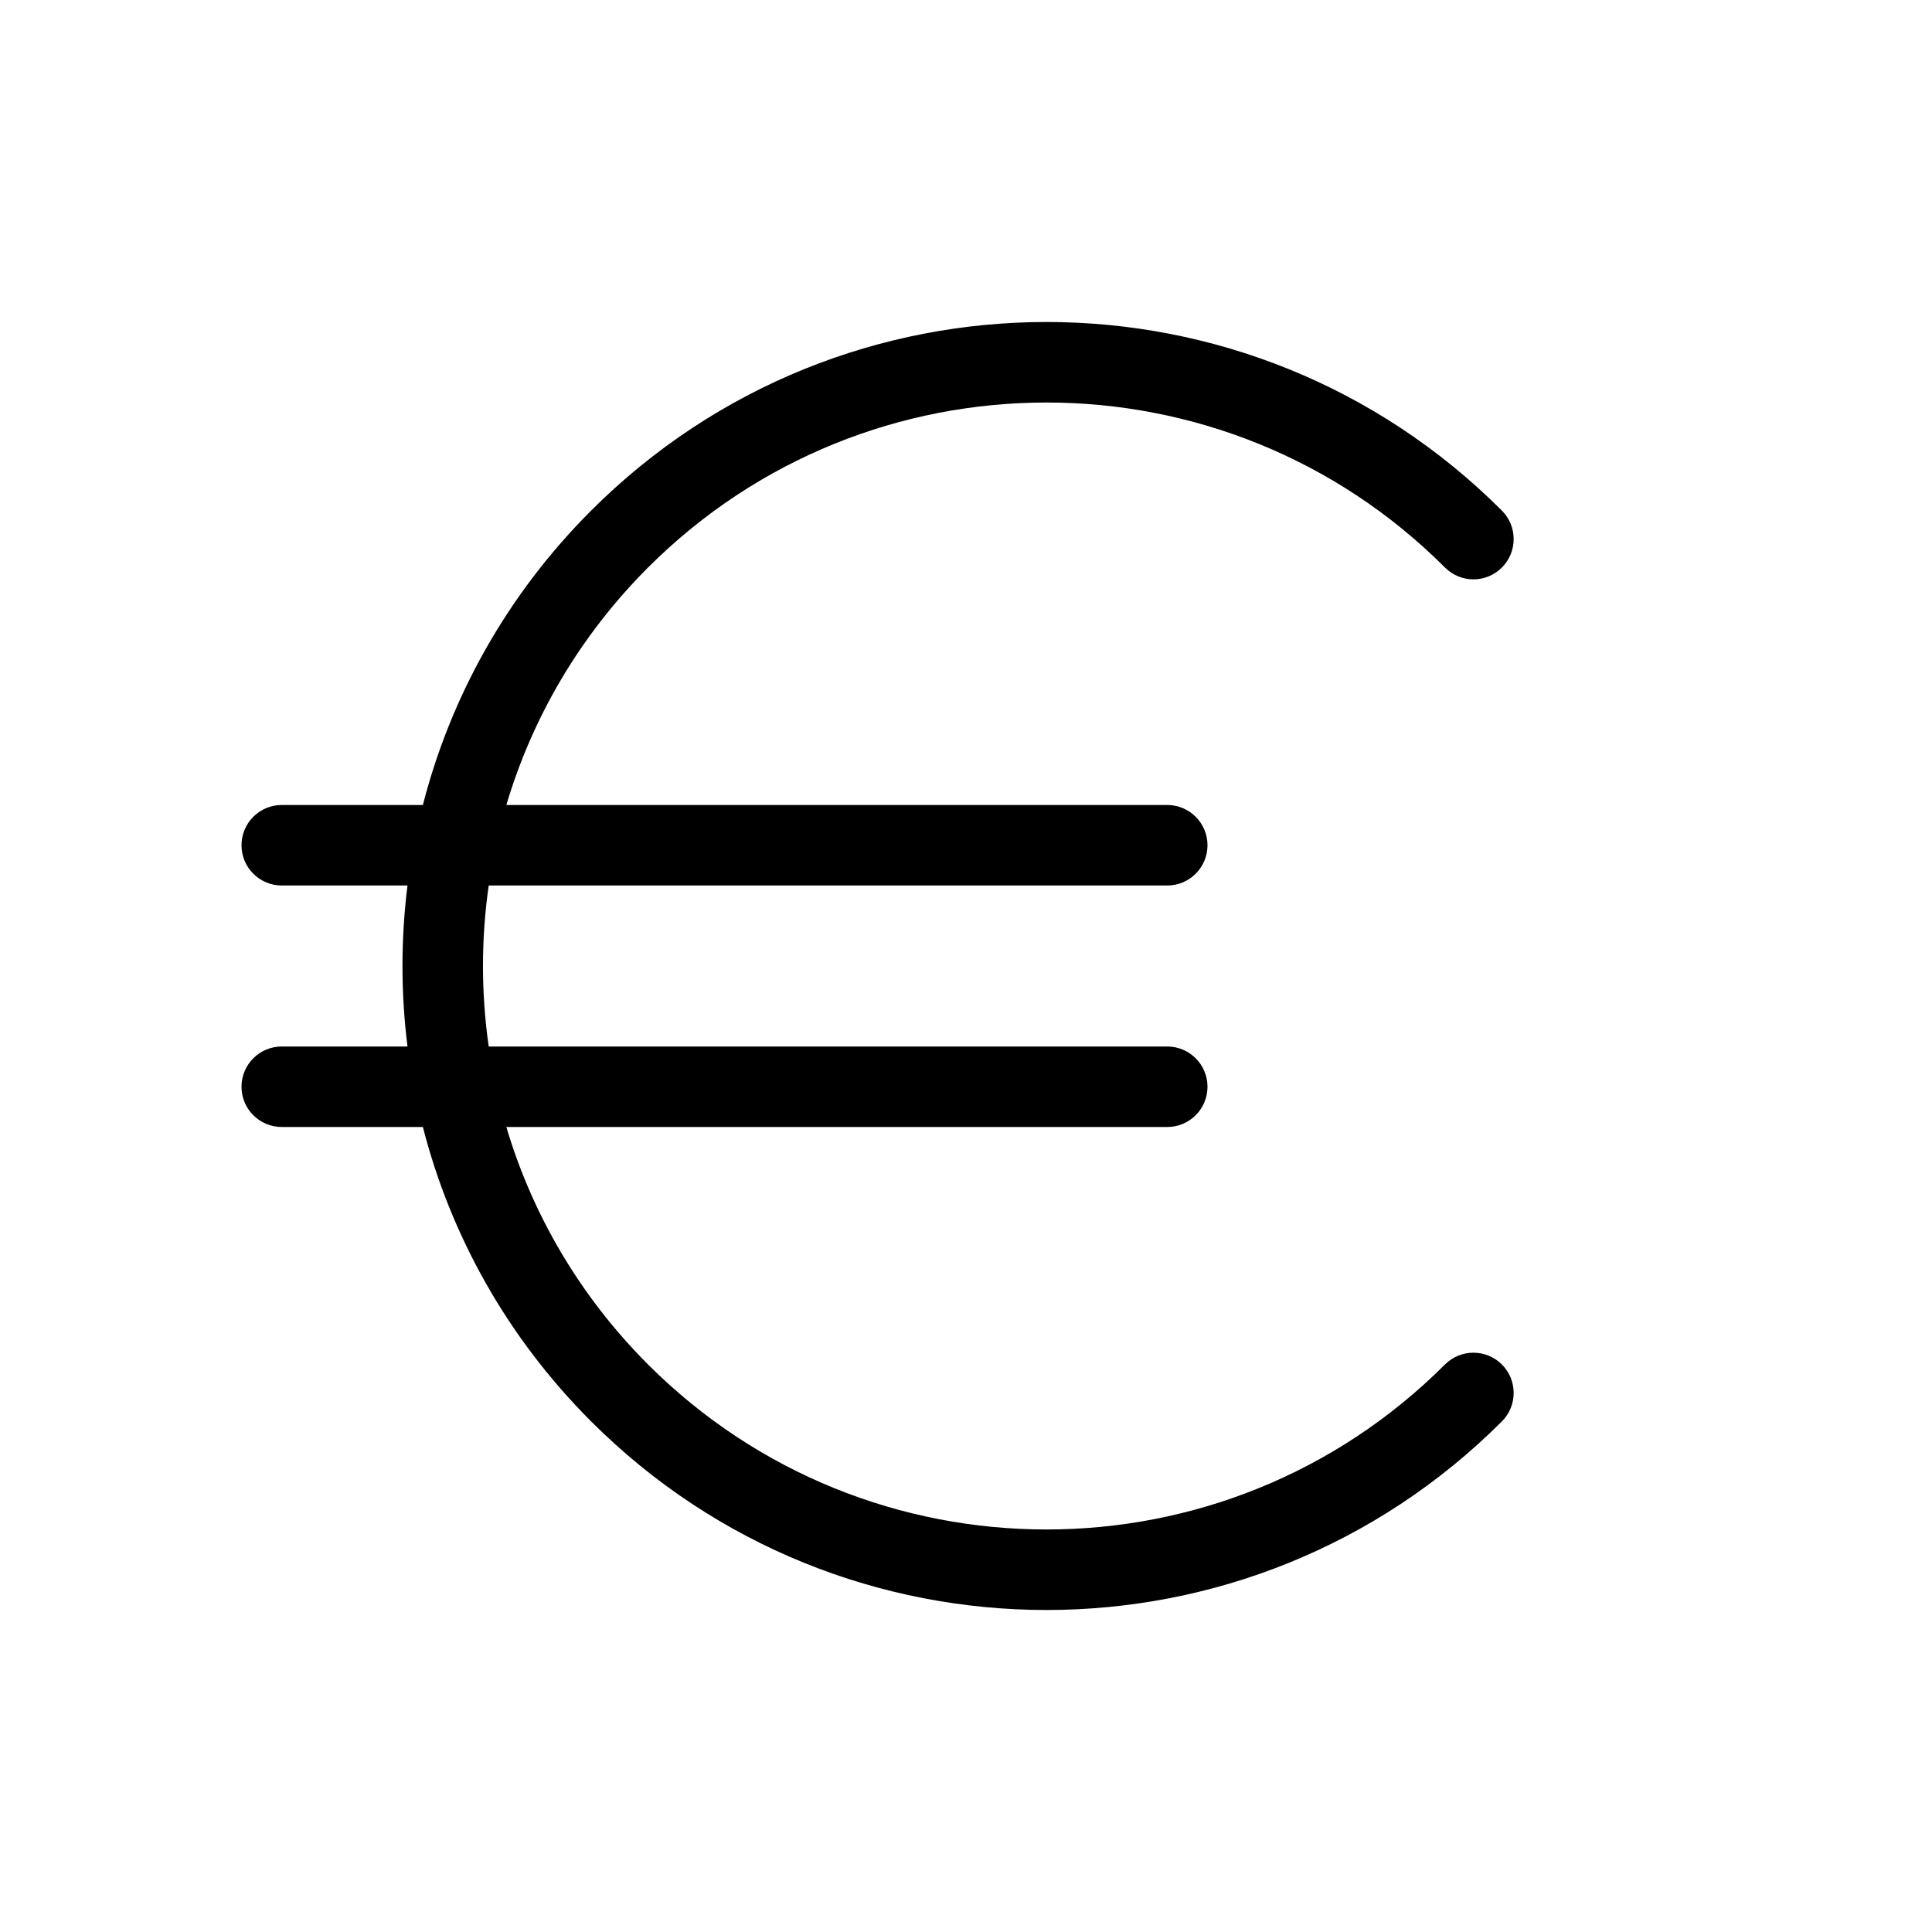 <svg width="24" height="24" viewBox="0 0 24 24" fill="none" xmlns="http://www.w3.org/2000/svg">
<path fill-rule="evenodd" clip-rule="evenodd" d="M17.95 7.05C15.216 4.317 10.784 4.317 8.05 7.05C7.198 7.903 6.611 8.92 6.29 10H14.5C14.776 10 15 10.224 15 10.5C15 10.776 14.776 11 14.5 11H6.071C5.976 11.663 5.976 12.337 6.071 13H14.5C14.776 13 15 13.224 15 13.5C15 13.776 14.776 14 14.5 14H6.29C6.611 15.08 7.198 16.097 8.05 16.95C10.784 19.683 15.216 19.683 17.95 16.95C18.145 16.755 18.462 16.755 18.657 16.95C18.852 17.145 18.852 17.462 18.657 17.657C15.533 20.781 10.467 20.781 7.343 17.657C6.294 16.608 5.597 15.34 5.253 14H3.5C3.224 14 3 13.776 3 13.5C3 13.224 3.224 13 3.5 13H5.062C4.979 12.336 4.979 11.664 5.062 11H3.5C3.224 11 3 10.776 3 10.5C3 10.224 3.224 10 3.5 10H5.253C5.597 8.66 6.294 7.392 7.343 6.343C10.467 3.219 15.533 3.219 18.657 6.343C18.852 6.538 18.852 6.855 18.657 7.05C18.462 7.246 18.145 7.246 17.95 7.05Z" fill="black"/>
</svg>
